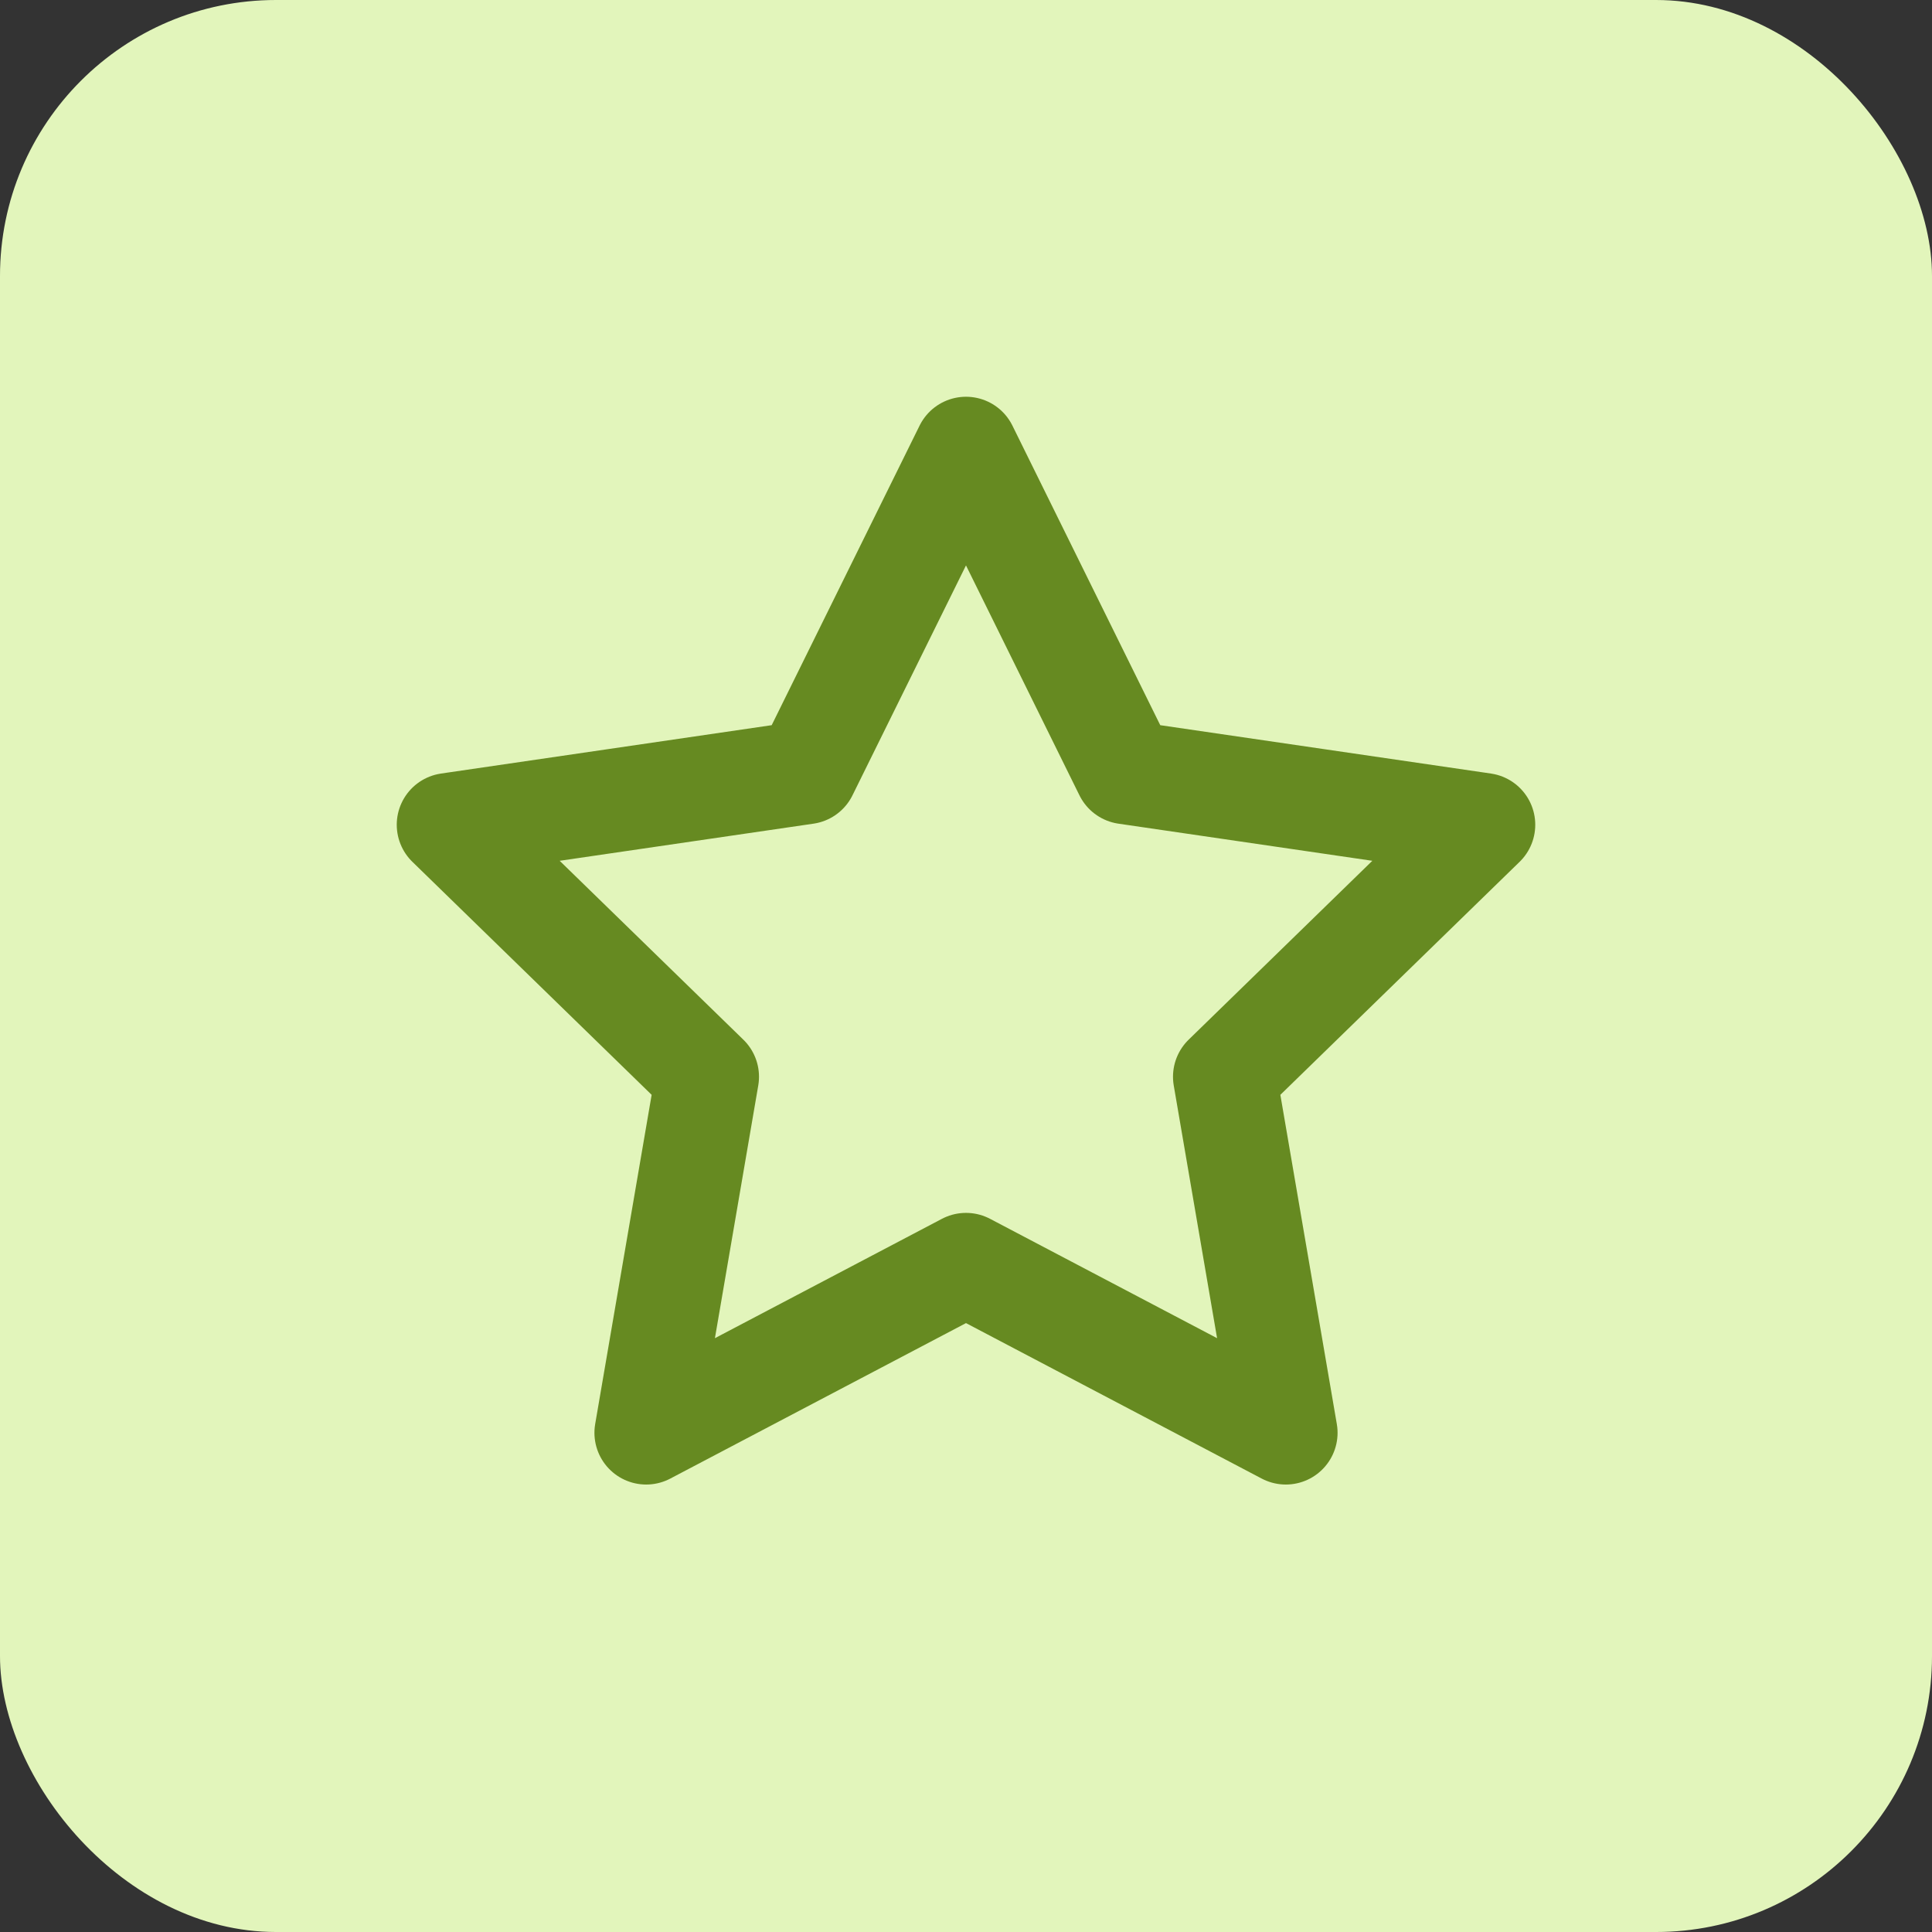 <svg width="28" height="28" viewBox="0 0 28 28" fill="none" xmlns="http://www.w3.org/2000/svg">
<rect x="0" y="0" width="28" height="28" fill="#333333" stroke="none"/>
<rect width="28" height="28" rx="4" fill="#E2F5BB"/>
<path d="M14 6.5L16.317 11.195L21.5 11.953L17.75 15.605L18.635 20.765L14 18.328L9.365 20.765L10.25 15.605L6.5 11.953L11.682 11.195L14 6.5Z" stroke="#668A21" stroke-width="1.5" stroke-linecap="round" stroke-linejoin="round"/>
</svg>
